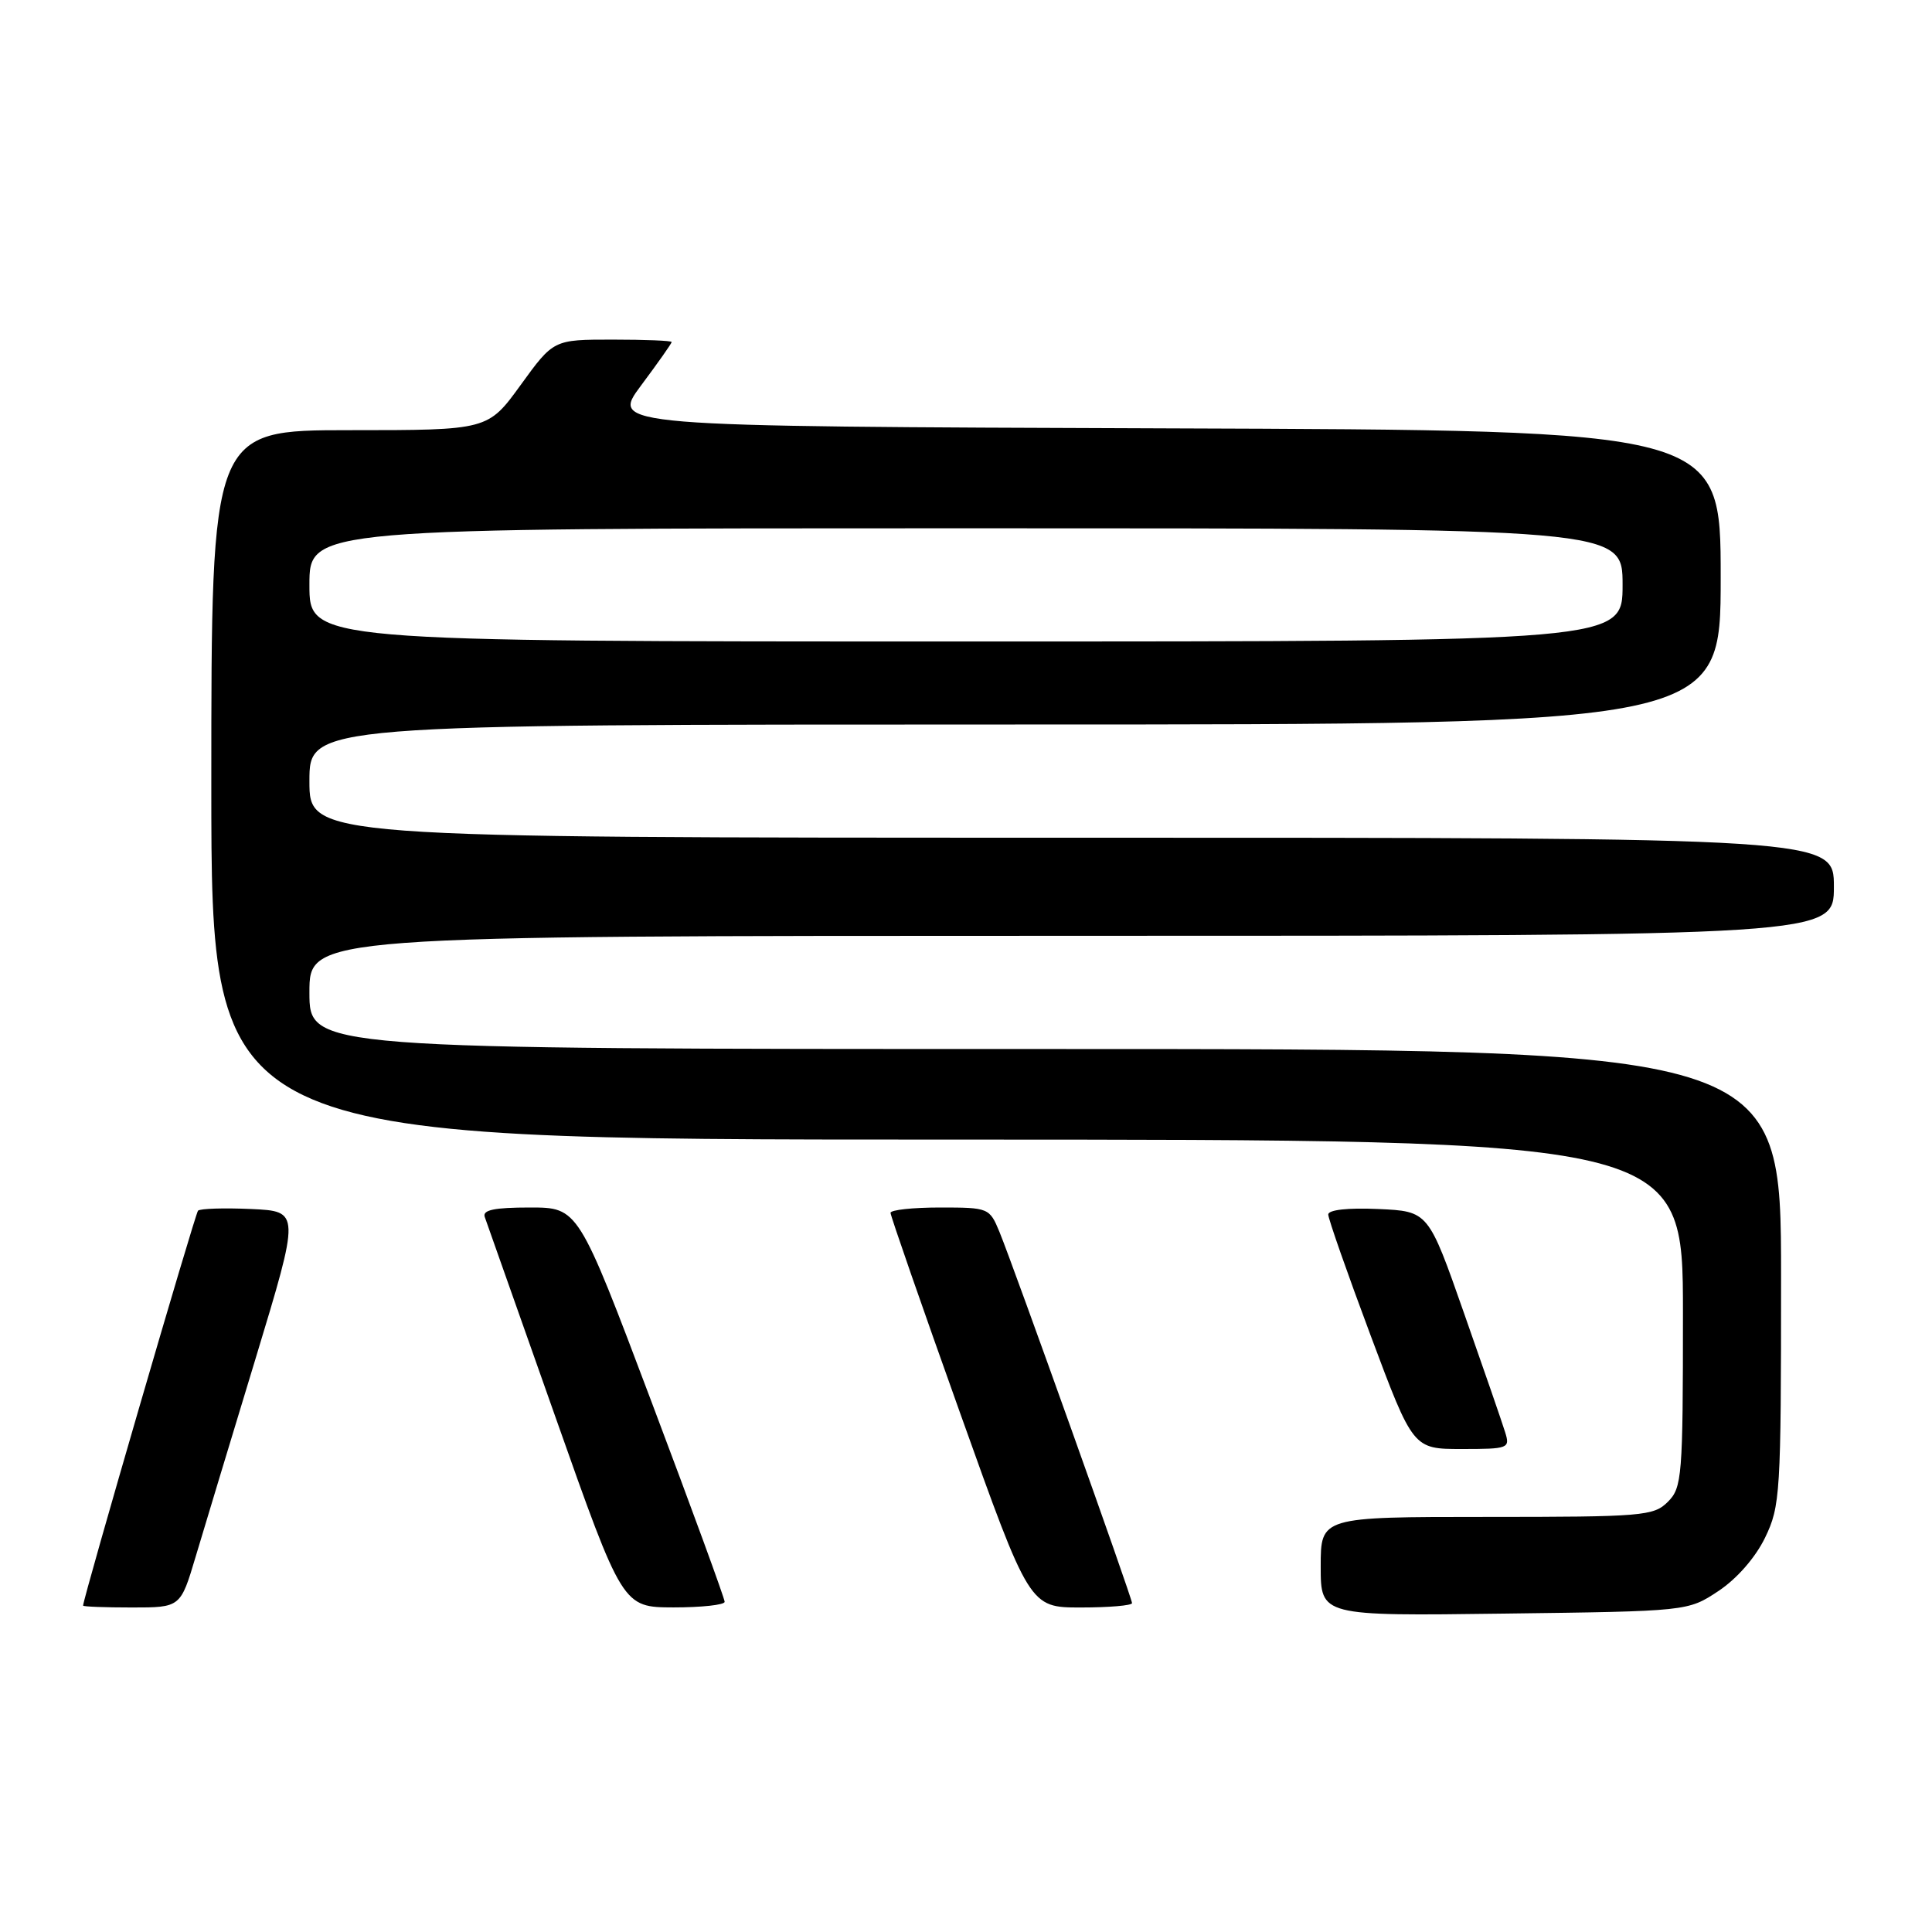 <?xml version="1.0" encoding="UTF-8" standalone="no"?>
<!DOCTYPE svg PUBLIC "-//W3C//DTD SVG 1.1//EN" "http://www.w3.org/Graphics/SVG/1.1/DTD/svg11.dtd" >
<svg xmlns="http://www.w3.org/2000/svg" xmlns:xlink="http://www.w3.org/1999/xlink" version="1.1" viewBox="0 0 256 256">
 <g >
 <path fill="currentColor"
d=" M 227.70 210.82 C 230.14 209.20 232.60 206.39 233.88 203.75 C 235.90 199.58 236.00 197.90 236.00 169.18 C 236.00 139.00 236.00 139.00 138.50 139.00 C 41.00 139.00 41.00 139.00 41.00 131.50 C 41.00 124.00 41.00 124.00 142.00 124.00 C 243.00 124.00 243.00 124.00 243.00 117.50 C 243.00 111.00 243.00 111.00 142.00 111.00 C 41.00 111.00 41.00 111.00 41.00 103.50 C 41.00 96.00 41.00 96.00 134.50 96.00 C 228.00 96.00 228.00 96.00 228.00 76.51 C 228.00 57.01 228.00 57.01 154.45 56.76 C 80.90 56.50 80.90 56.50 84.95 51.07 C 87.18 48.08 89.00 45.50 89.00 45.32 C 89.00 45.14 85.48 45.00 81.17 45.00 C 73.35 45.00 73.35 45.00 69.00 51.00 C 64.65 57.00 64.65 57.00 46.33 57.00 C 28.00 57.00 28.00 57.00 28.00 104.00 C 28.00 151.00 28.00 151.00 125.50 151.00 C 223.00 151.00 223.00 151.00 223.00 174.00 C 223.00 195.67 222.88 197.12 221.00 199.00 C 219.12 200.88 217.67 201.00 197.00 201.00 C 175.00 201.00 175.00 201.00 175.00 207.56 C 175.00 214.13 175.00 214.13 199.33 213.81 C 223.65 213.50 223.65 213.50 227.70 210.82 Z  M 25.93 206.25 C 27.04 202.54 30.61 190.72 33.87 180.00 C 39.78 160.50 39.78 160.50 33.27 160.20 C 29.69 160.04 26.53 160.14 26.24 160.42 C 25.85 160.82 11.08 211.56 11.01 212.75 C 11.01 212.89 13.91 213.00 17.46 213.00 C 23.92 213.00 23.92 213.00 25.93 206.25 Z  M 96.02 212.25 C 96.03 211.84 91.67 199.91 86.33 185.75 C 76.62 160.00 76.62 160.00 70.20 160.00 C 65.50 160.00 63.91 160.33 64.23 161.25 C 64.48 161.94 68.69 173.86 73.59 187.74 C 82.50 212.97 82.50 212.97 89.25 212.99 C 92.96 212.99 96.01 212.66 96.02 212.25 Z  M 150.00 212.42 C 150.00 211.73 134.35 167.91 132.44 163.25 C 131.12 160.05 131.00 160.00 124.55 160.00 C 120.95 160.00 118.00 160.32 118.00 160.71 C 118.00 161.10 122.14 173.02 127.21 187.21 C 136.42 213.00 136.42 213.00 143.21 213.00 C 146.94 213.00 150.00 212.74 150.00 212.42 Z  M 199.43 189.75 C 199.05 188.51 196.60 181.43 193.99 174.00 C 189.26 160.50 189.26 160.50 182.63 160.20 C 178.60 160.02 176.00 160.31 176.00 160.93 C 176.00 161.49 178.53 168.71 181.62 176.97 C 187.24 192.00 187.24 192.00 193.69 192.00 C 199.91 192.00 200.11 191.92 199.43 189.75 Z  M 41.00 77.50 C 41.00 70.00 41.00 70.00 128.00 70.00 C 215.00 70.00 215.00 70.00 215.00 77.50 C 215.00 85.00 215.00 85.00 128.00 85.00 C 41.00 85.00 41.00 85.00 41.00 77.50 Z "/>
</g>
</svg>